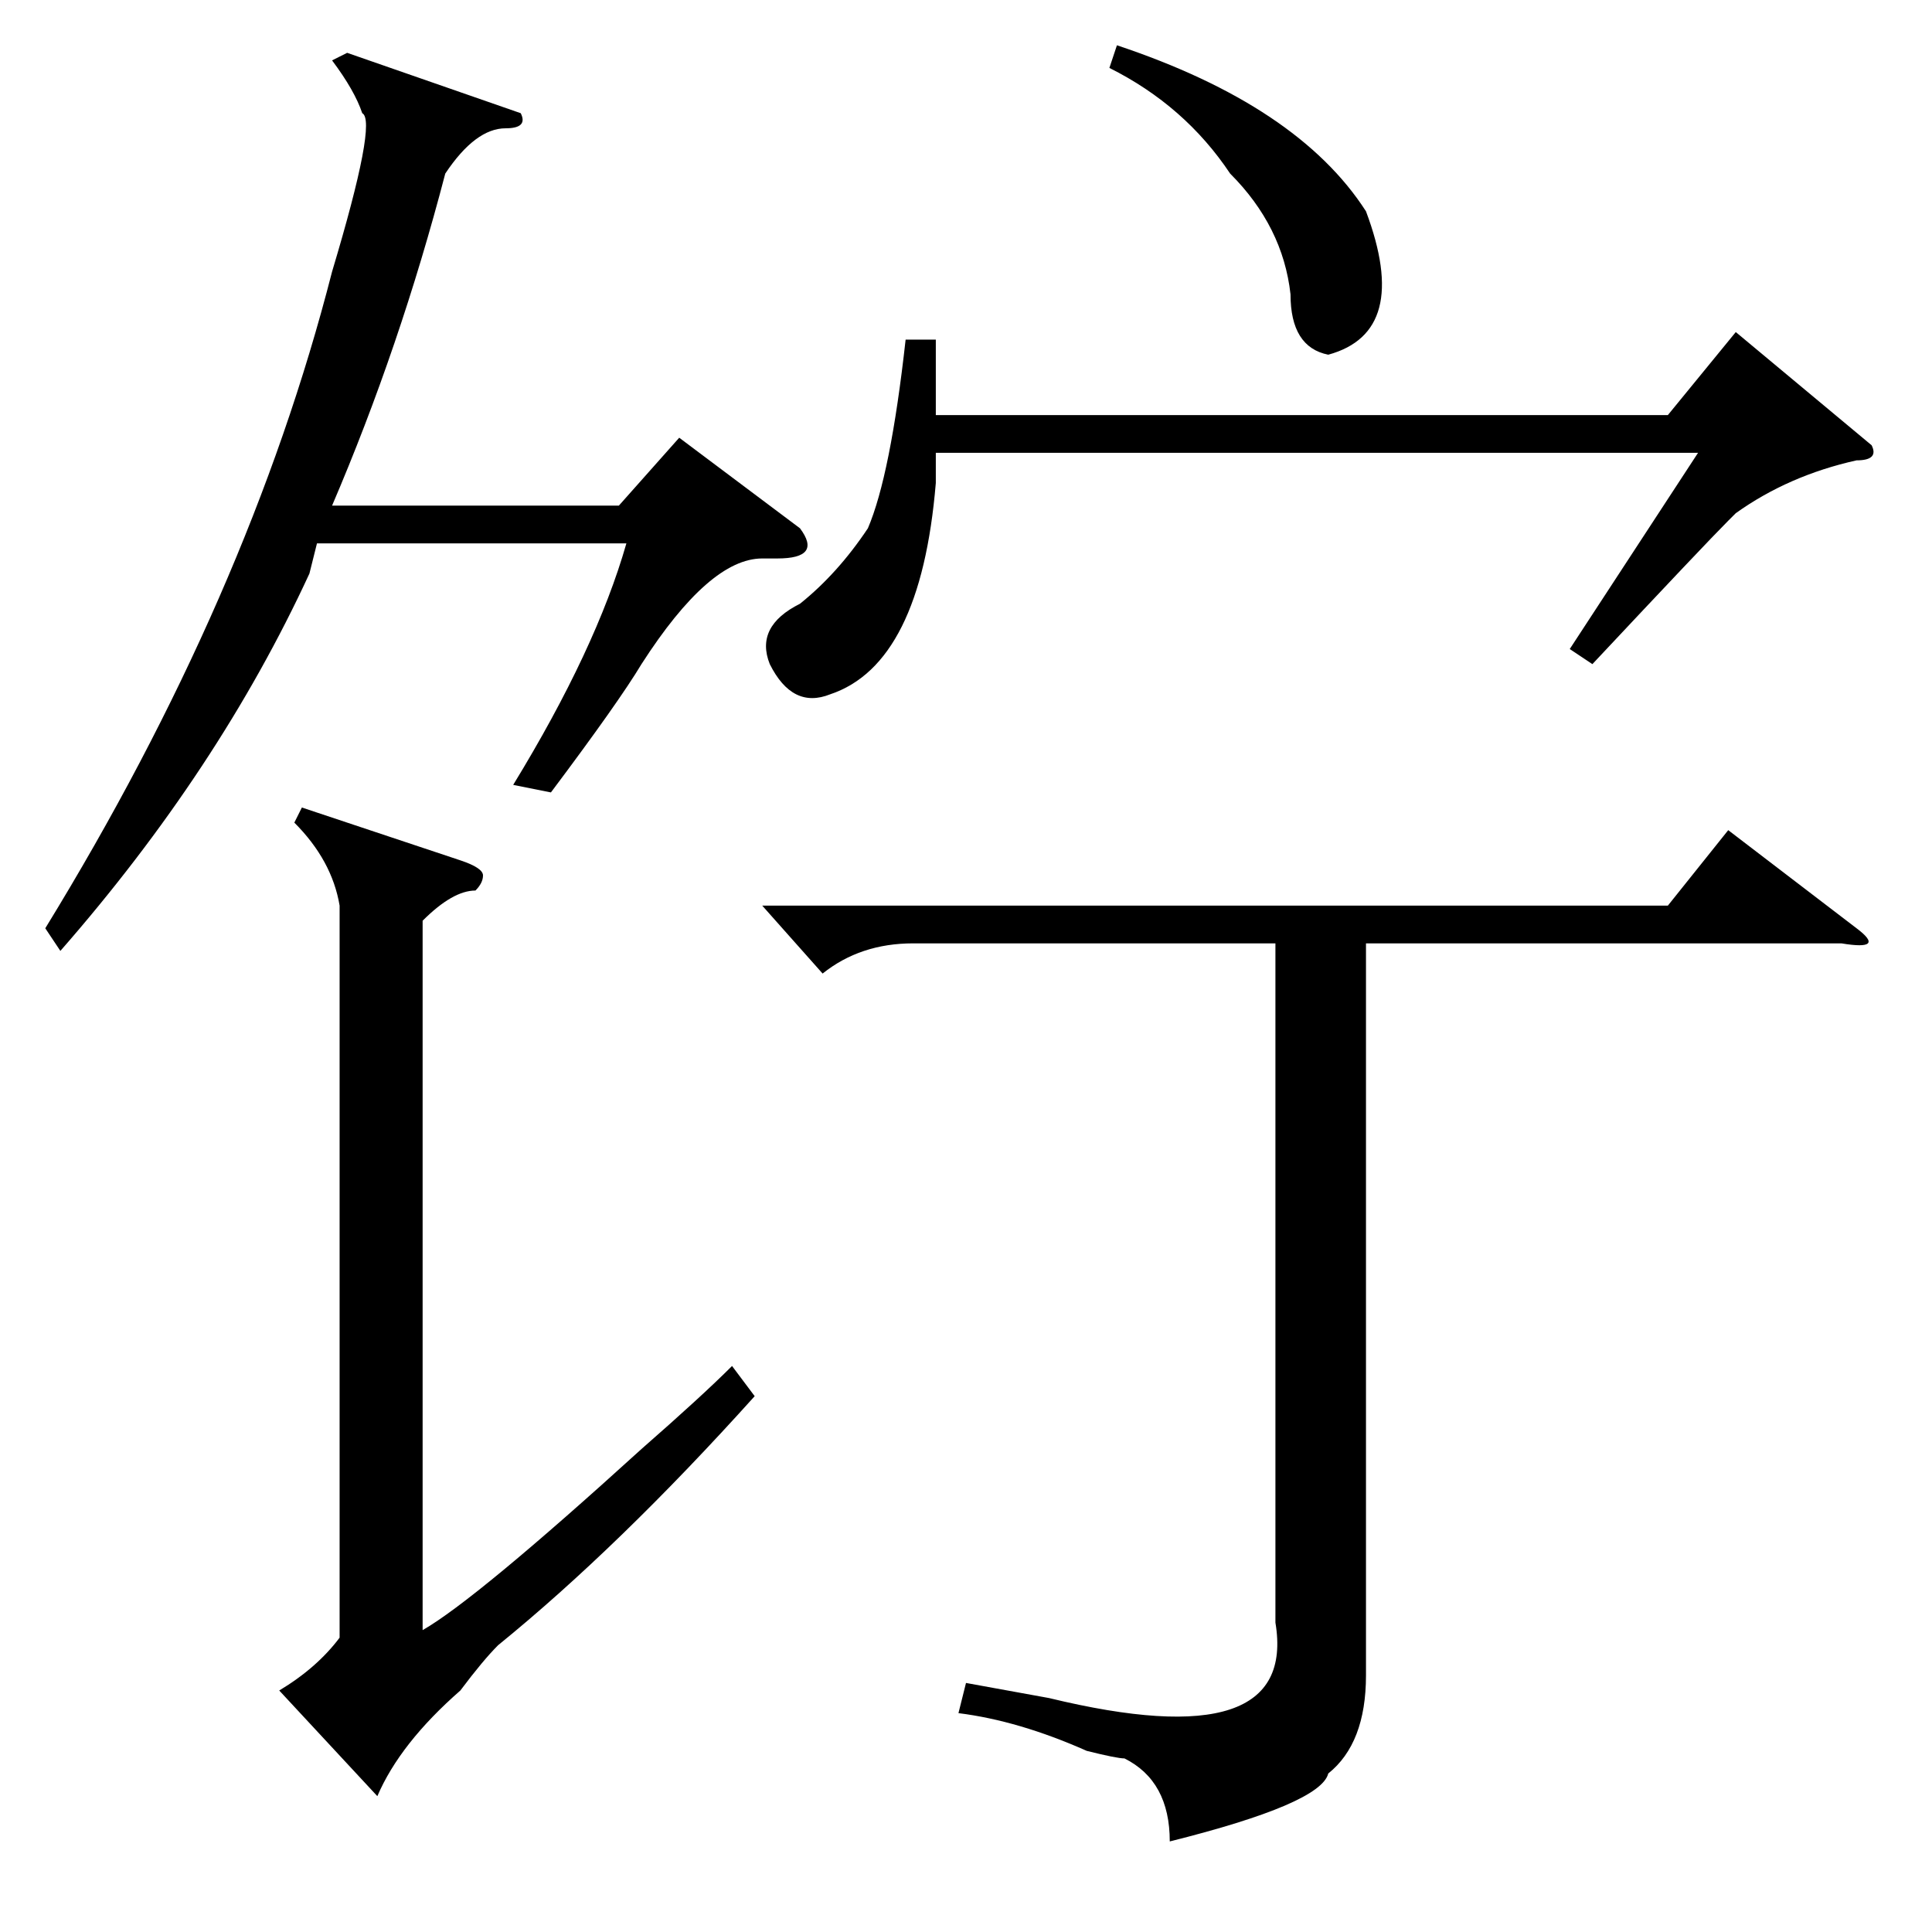 <?xml version="1.0" standalone="no"?>
<!DOCTYPE svg PUBLIC "-//W3C//DTD SVG 1.1//EN" "http://www.w3.org/Graphics/SVG/1.1/DTD/svg11.dtd" >
<svg xmlns="http://www.w3.org/2000/svg" xmlns:xlink="http://www.w3.org/1999/xlink" version="1.1" viewBox="0 -52 256 256">
  <g transform="matrix(1 0 0 -1 0 204)">
   <path fill="currentColor"
d="M61 142q3 -1 3 -2t-1 -2q-3 0 -7 -4v-94q7 4 29 24q8 7 12 11l3 -4q-18 -20 -34 -33q-2 -2 -5 -6q-8 -7 -11 -14l-13 14q5 3 8 7v97q-1 6 -6 11l1 2zM69 241q1 -2 -2 -2q-4 0 -8 -6q-6 -23 -15 -44h38l8 9l16 -12q3 -4 -3 -4h-2q-7 0 -16 -14q-3 -5 -12 -17l-5 1
q11 18 15 32h-41l-1 -4q-12 -26 -33 -50l-2 3q27 44 38 87q6 20 4 21q-1 3 -4 7l2 1zM101 136h120l8 10l17 -13q4 -3 -2 -2h-63v-97q0 -9 -5 -13q-1 -4 -21 -9q0 8 -6 11q-1 0 -5 1q-9 4 -17 5l1 4l11 -2q33 -8 30 10v90h-48q-7 0 -12 -4zM124 211v-10h97l9 11l18 -15
q1 -2 -2 -2q-9 -2 -16 -7l-1 -1q-3 -3 -18 -19l-3 2l17 26h-101v-4q-2 -24 -14 -28q-5 -2 -8 4q-2 5 4 8q5 4 9 10q3 7 5 25h4zM147 247l1 3q24 -8 33 -22q6 -16 -5 -19q-5 1 -5 8q-1 9 -8 16q-6 9 -16 14z" />
  </g>

</svg>
